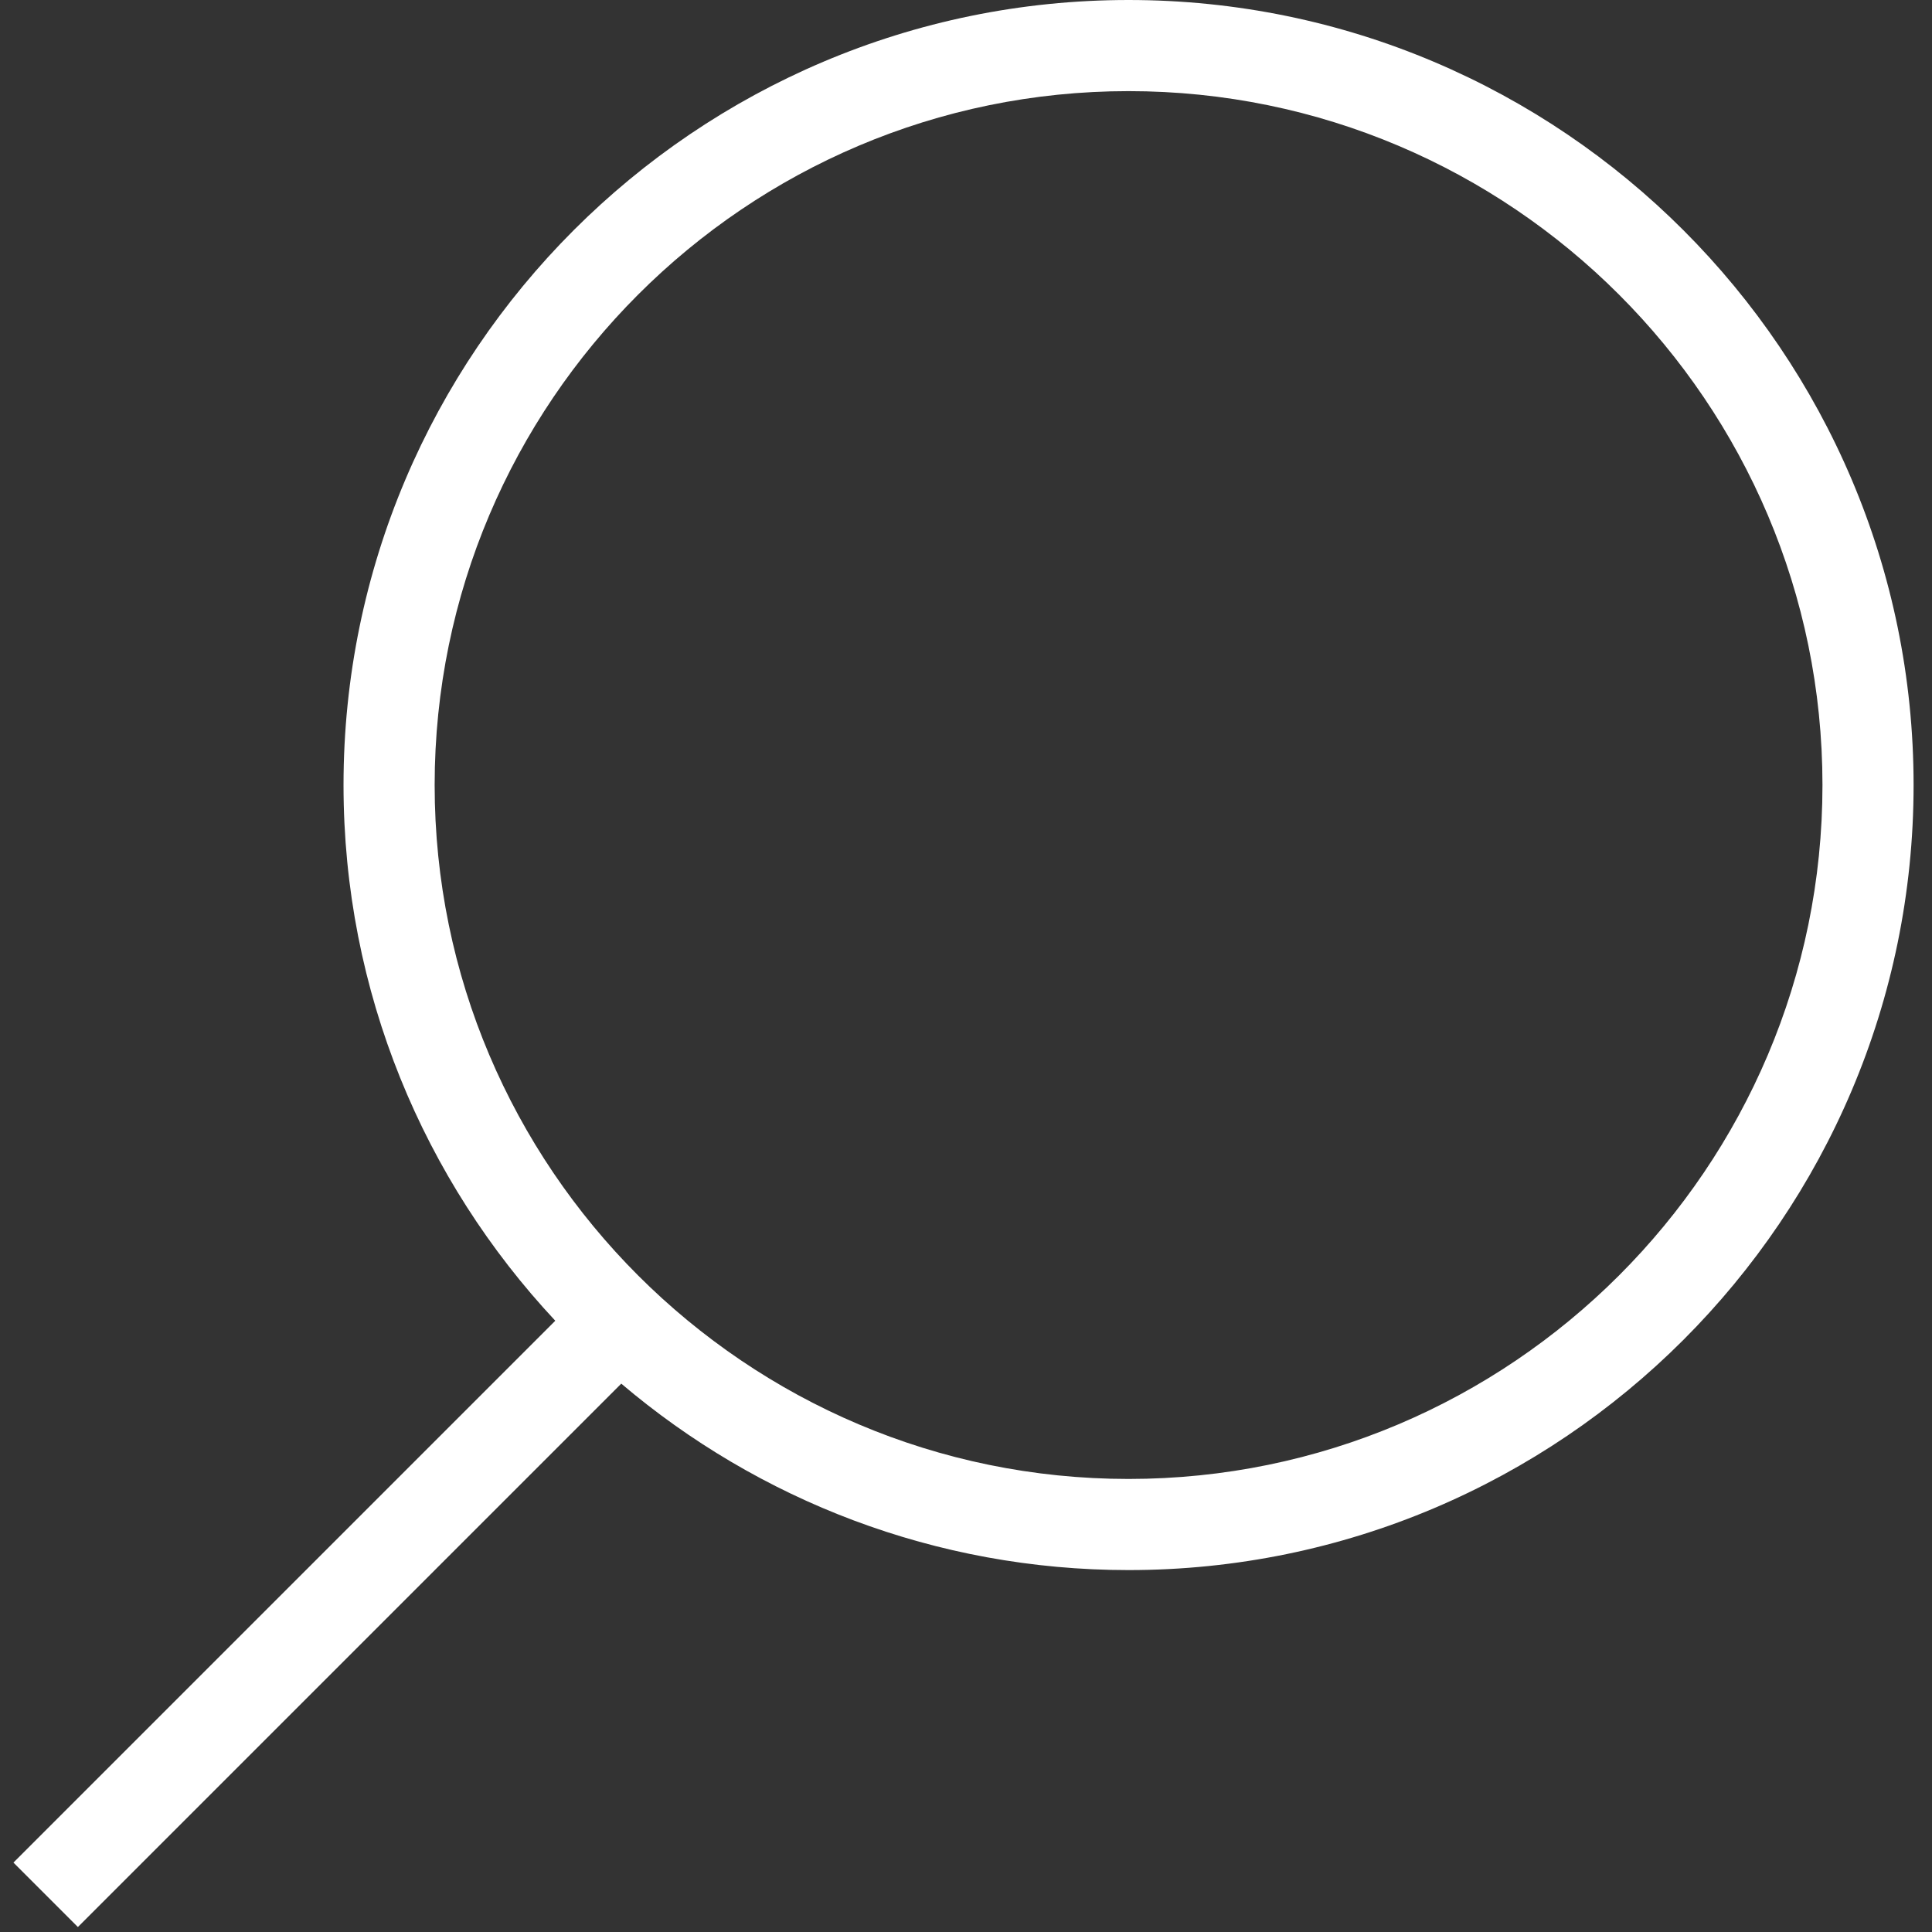 <?xml version="1.0" encoding="UTF-8" standalone="no"?><!DOCTYPE svg PUBLIC "-//W3C//DTD SVG 1.1//EN" "http://www.w3.org/Graphics/SVG/1.1/DTD/svg11.dtd"><svg width="100%" height="100%" viewBox="0 0 318 318" version="1.1" xmlns="http://www.w3.org/2000/svg" xmlns:xlink="http://www.w3.org/1999/xlink" xml:space="preserve" xmlns:serif="http://www.serif.com/" style="fill-rule:evenodd;clip-rule:evenodd;stroke-linejoin:round;stroke-miterlimit:1.414;"><rect x="0" y="0" width="318" height="318" fill="#333333" stroke="none"/><g><path d="M185.757,0c-71.25,0 -129.215,57.966 -129.215,129.215c0,34.055 13.249,65.069 34.855,88.175l-89.185,89.185l10.606,10.607l89.44,-89.44c22.537,19.129 51.691,30.688 83.498,30.688c71.249,0 129.214,-57.966 129.214,-129.215c0,-71.249 -57.964,-129.215 -129.213,-129.215Zm0,243.43c-62.979,0 -114.215,-51.236 -114.215,-114.215c0,-62.979 51.236,-114.215 114.215,-114.215c62.978,0 114.214,51.236 114.214,114.215c0,62.979 -51.237,114.215 -114.214,114.215Z" style="fill:#fff;fill-rule:nonzero;"/></g></svg>